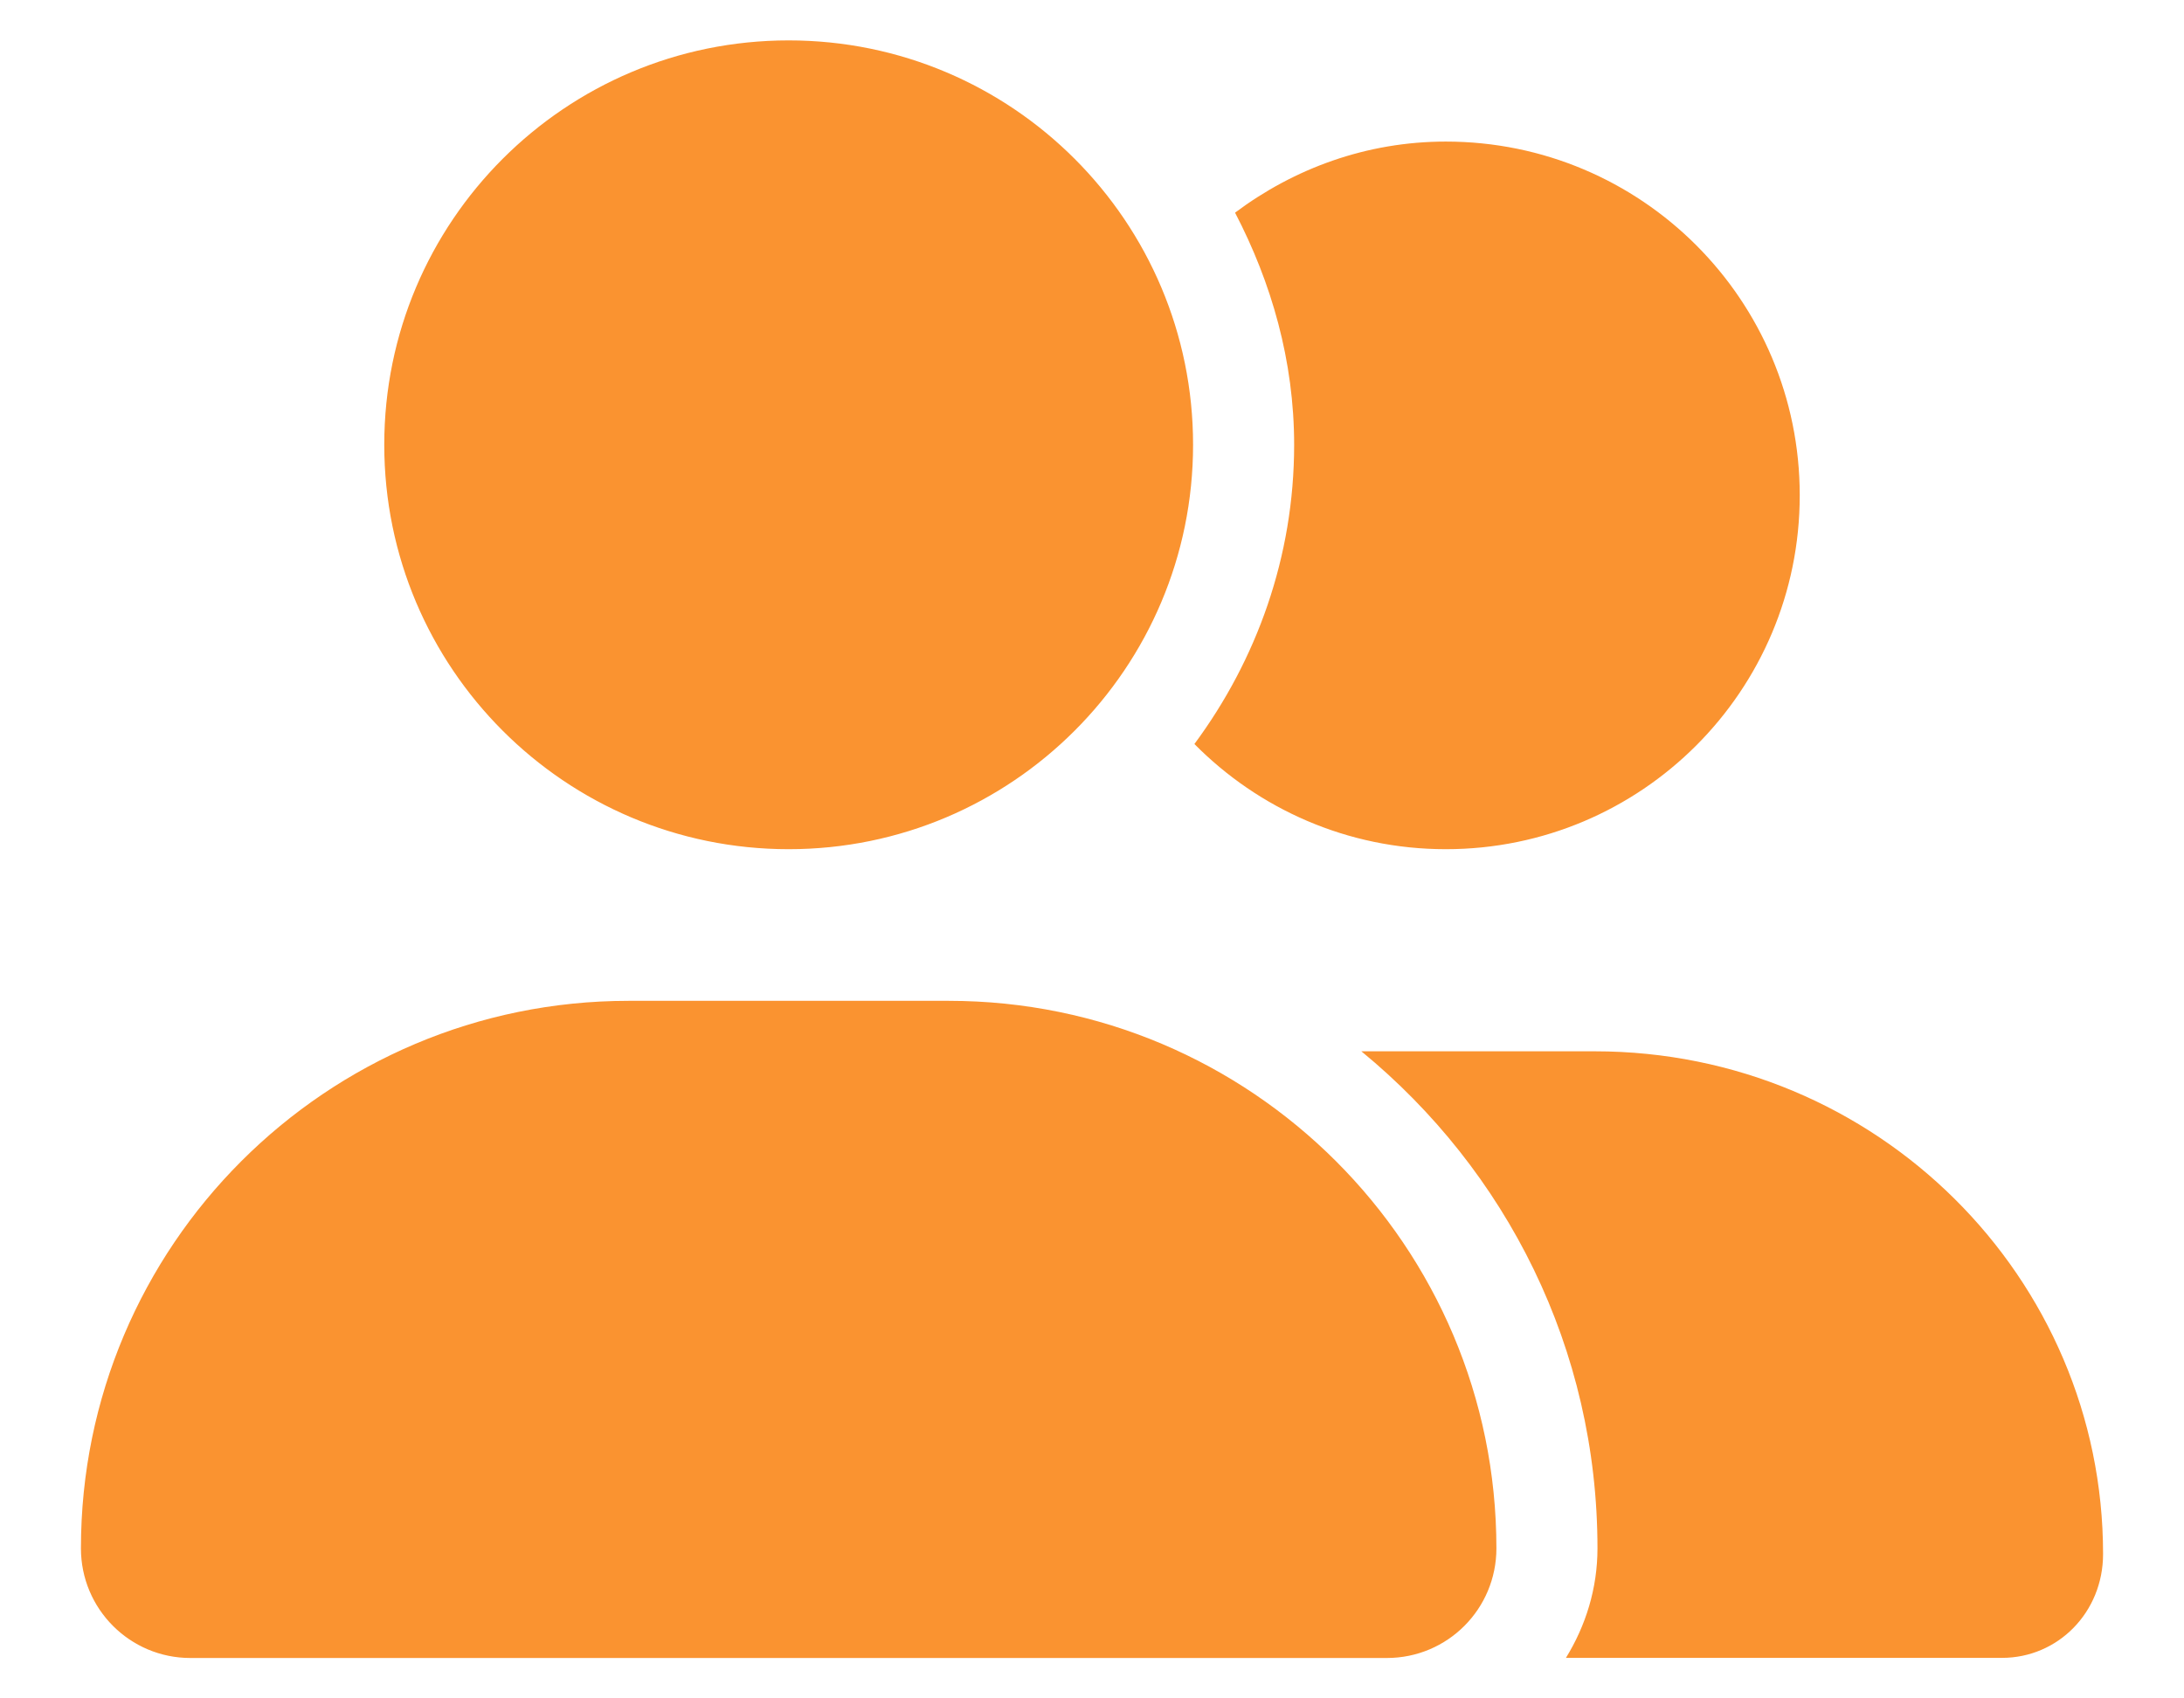<svg width="18" height="14" viewBox="0 0 18 14" fill="none" xmlns="http://www.w3.org/2000/svg">
<path fill-rule="evenodd" clip-rule="evenodd" d="M9.833 3.666C9.833 5.507 8.341 7 6.5 7C4.659 7 3.167 5.507 3.167 3.666C3.167 1.825 4.659 0.333 6.5 0.333C8.341 0.333 9.833 1.825 9.833 3.666ZM5.18 8.25H7.82C10.312 8.25 12.333 10.271 12.333 12.763C12.333 13.263 11.93 13.667 11.43 13.667H1.569C1.071 13.667 0.667 13.263 0.667 12.763C0.667 10.271 2.687 8.25 5.18 8.25ZM13.143 8.666H11.22C12.416 9.648 13.166 11.117 13.166 12.763C13.166 13.096 13.068 13.403 12.906 13.666H16.5C16.961 13.666 17.333 13.291 17.333 12.81C17.333 10.531 15.469 8.666 13.143 8.666ZM14.833 4.083C14.833 5.695 13.528 7 11.916 7C11.104 7 10.372 6.667 9.844 6.133C10.356 5.441 10.666 4.591 10.666 3.667C10.666 2.974 10.479 2.329 10.179 1.753C10.665 1.389 11.263 1.167 11.916 1.167C13.528 1.167 14.833 2.471 14.833 4.083Z" fill="#FA9330"/>
</svg>
